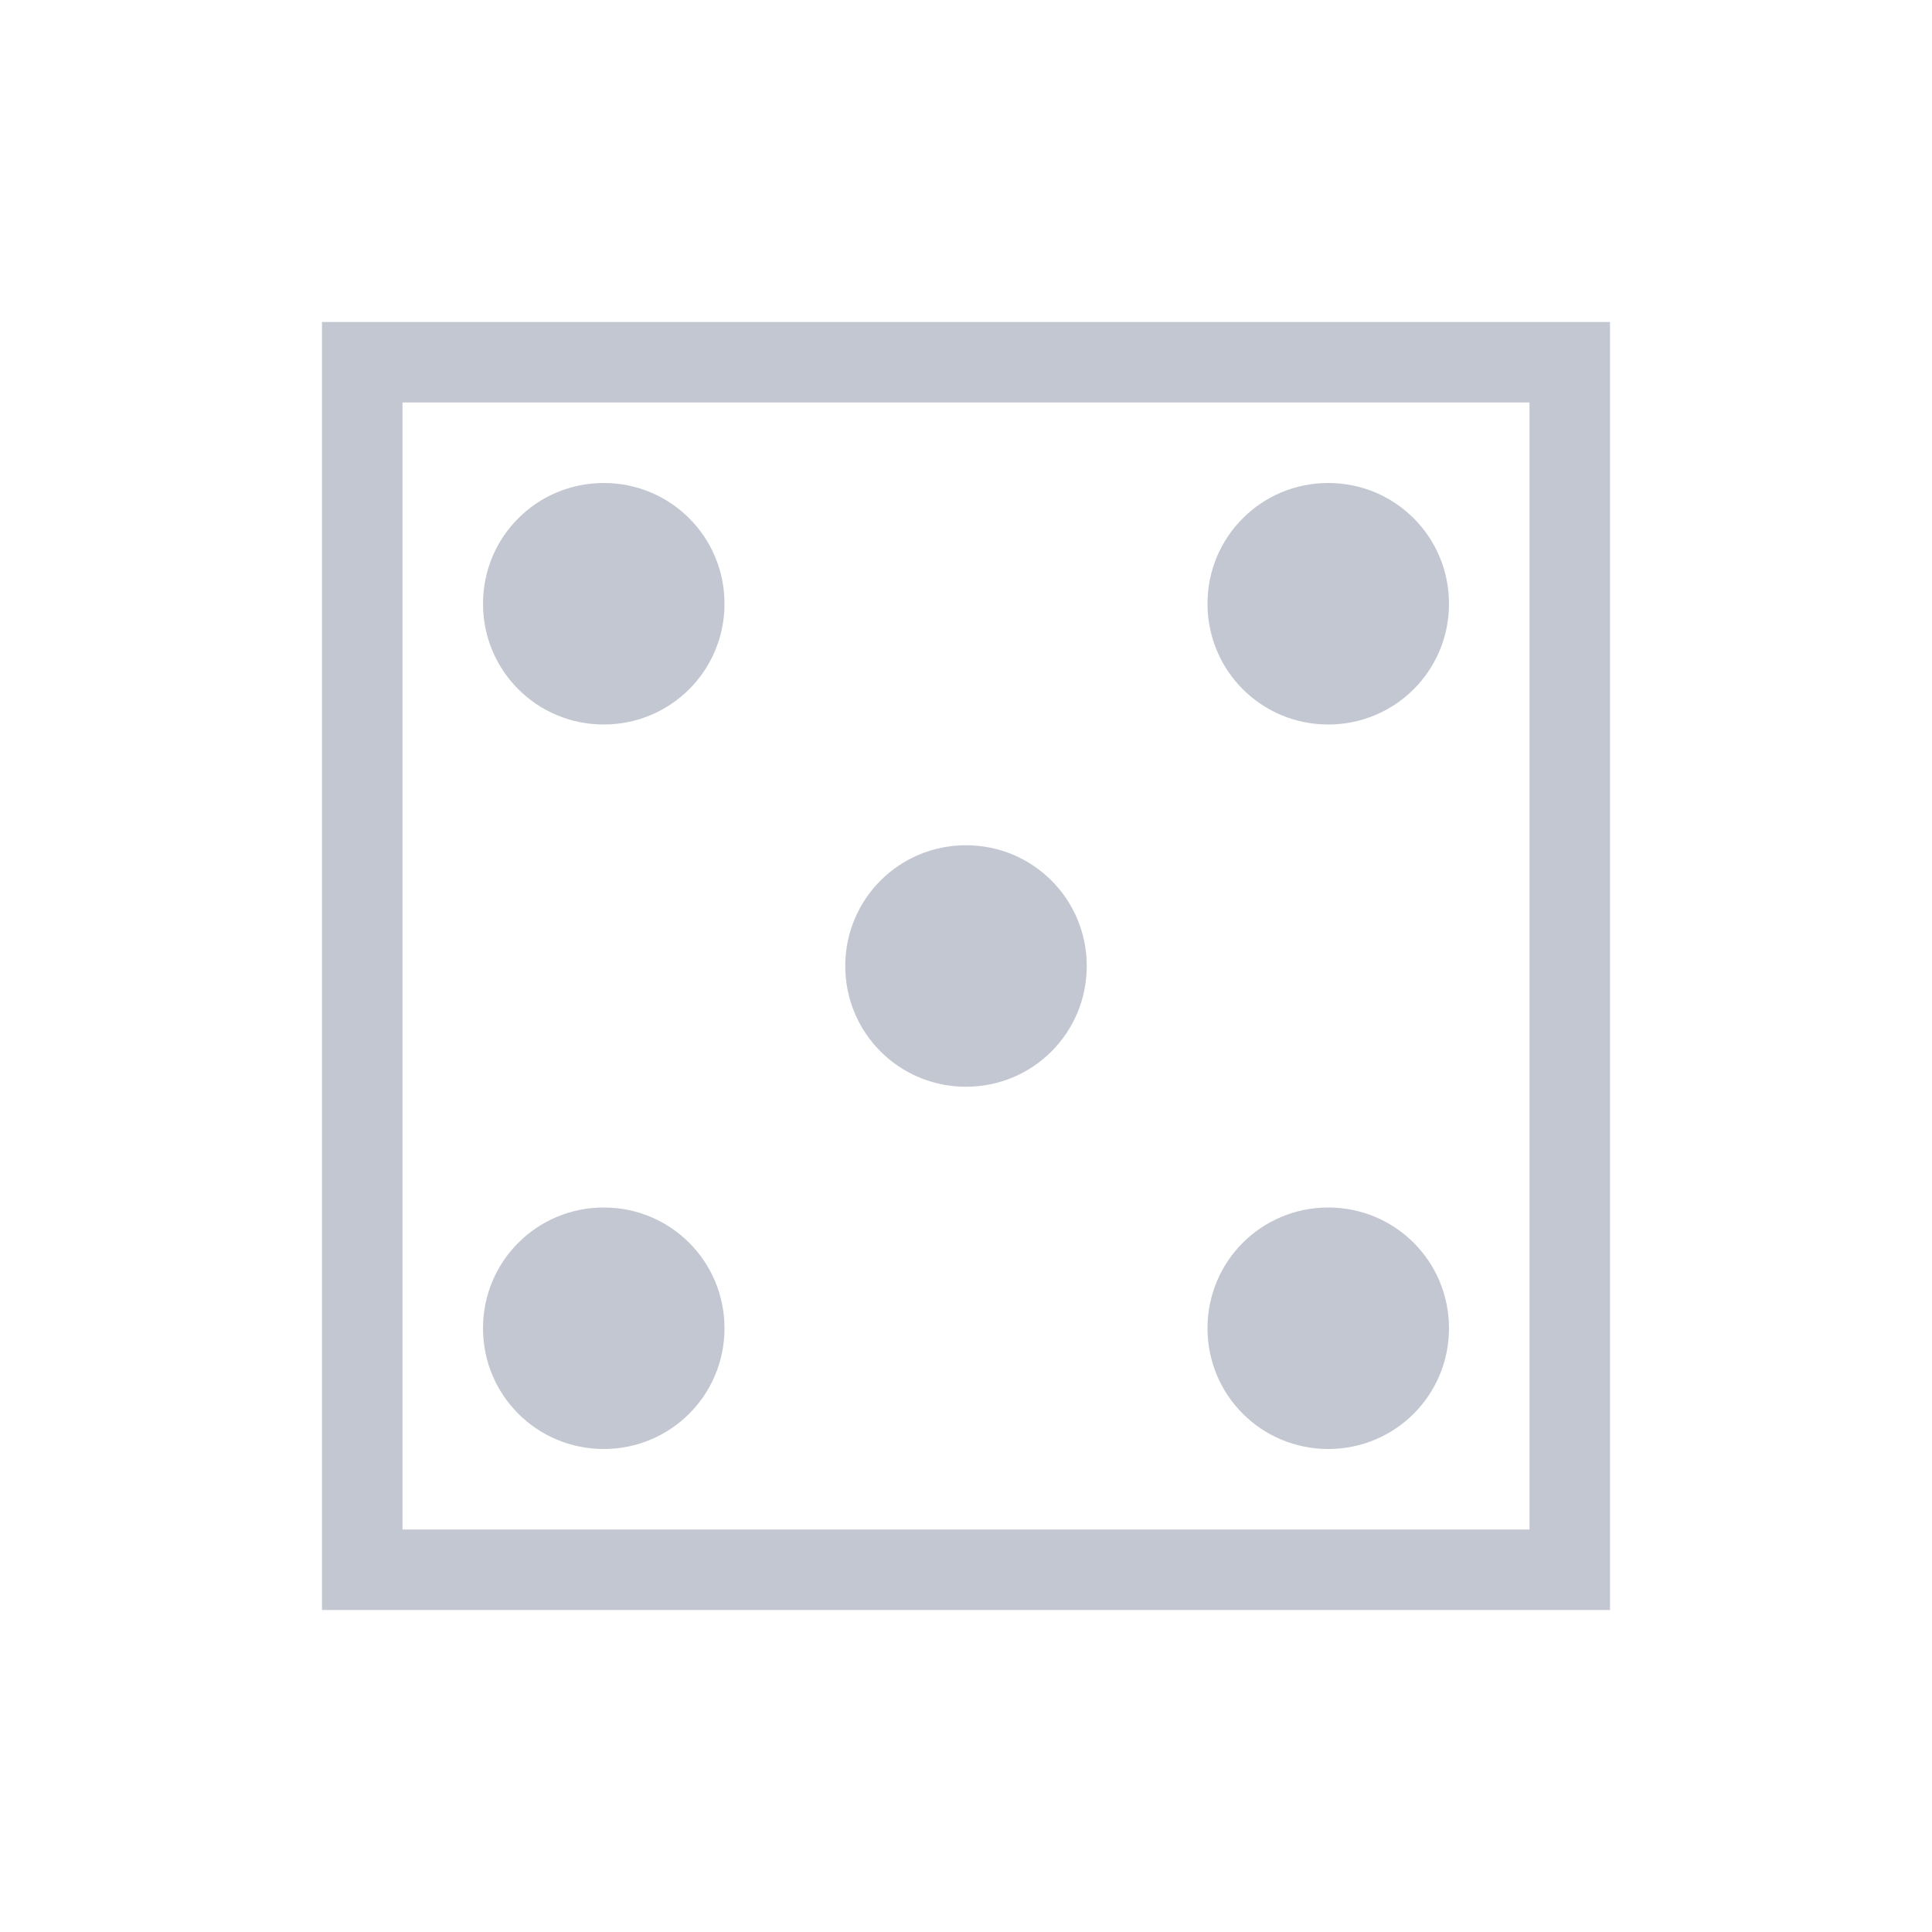 <svg xmlns="http://www.w3.org/2000/svg" viewBox="0 0 24 24" width="24" height="24">
  <defs id="defs3051">
    <style type="text/css" id="current-color-scheme">
      .ColorScheme-Text {
        color:#eff0f1;
      }
      </style>
  </defs>
  <g transform="translate(1,1)">
    <path style="fill:#c3c7d1;fill-opacity:1;stroke:none" d="M 3 3 L 3 4 L 3 19 L 4 19 L 19 19 L 19 18 L 19 3 L 4 3 L 3 3 z M 4 4 L 18 4 L 18 18 L 4 18 L 4 4 z M 6.5 5 C 5.669 5 5 5.669 5 6.5 C 5 7.331 5.669 8 6.5 8 C 7.331 8 8 7.331 8 6.5 C 8 5.669 7.331 5 6.5 5 z M 15.5 5 C 14.669 5 14 5.669 14 6.5 C 14 7.331 14.669 8 15.5 8 C 16.331 8 17 7.331 17 6.5 C 17 5.669 16.331 5 15.5 5 z M 11 9.5 C 10.169 9.5 9.5 10.169 9.5 11 C 9.5 11.831 10.169 12.5 11 12.5 C 11.831 12.5 12.5 11.831 12.5 11 C 12.5 10.169 11.831 9.5 11 9.5 z M 6.5 14 C 5.669 14 5 14.669 5 15.5 C 5 16.331 5.669 17 6.5 17 C 7.331 17 8 16.331 8 15.5 C 8 14.669 7.331 14 6.5 14 z M 15.5 14 C 14.669 14 14 14.669 14 15.5 C 14 16.331 14.669 17 15.5 17 C 16.331 17 17 16.331 17 15.5 C 17 14.669 16.331 14 15.5 14 z " class="ColorScheme-Text"/>
  </g>
</svg>
